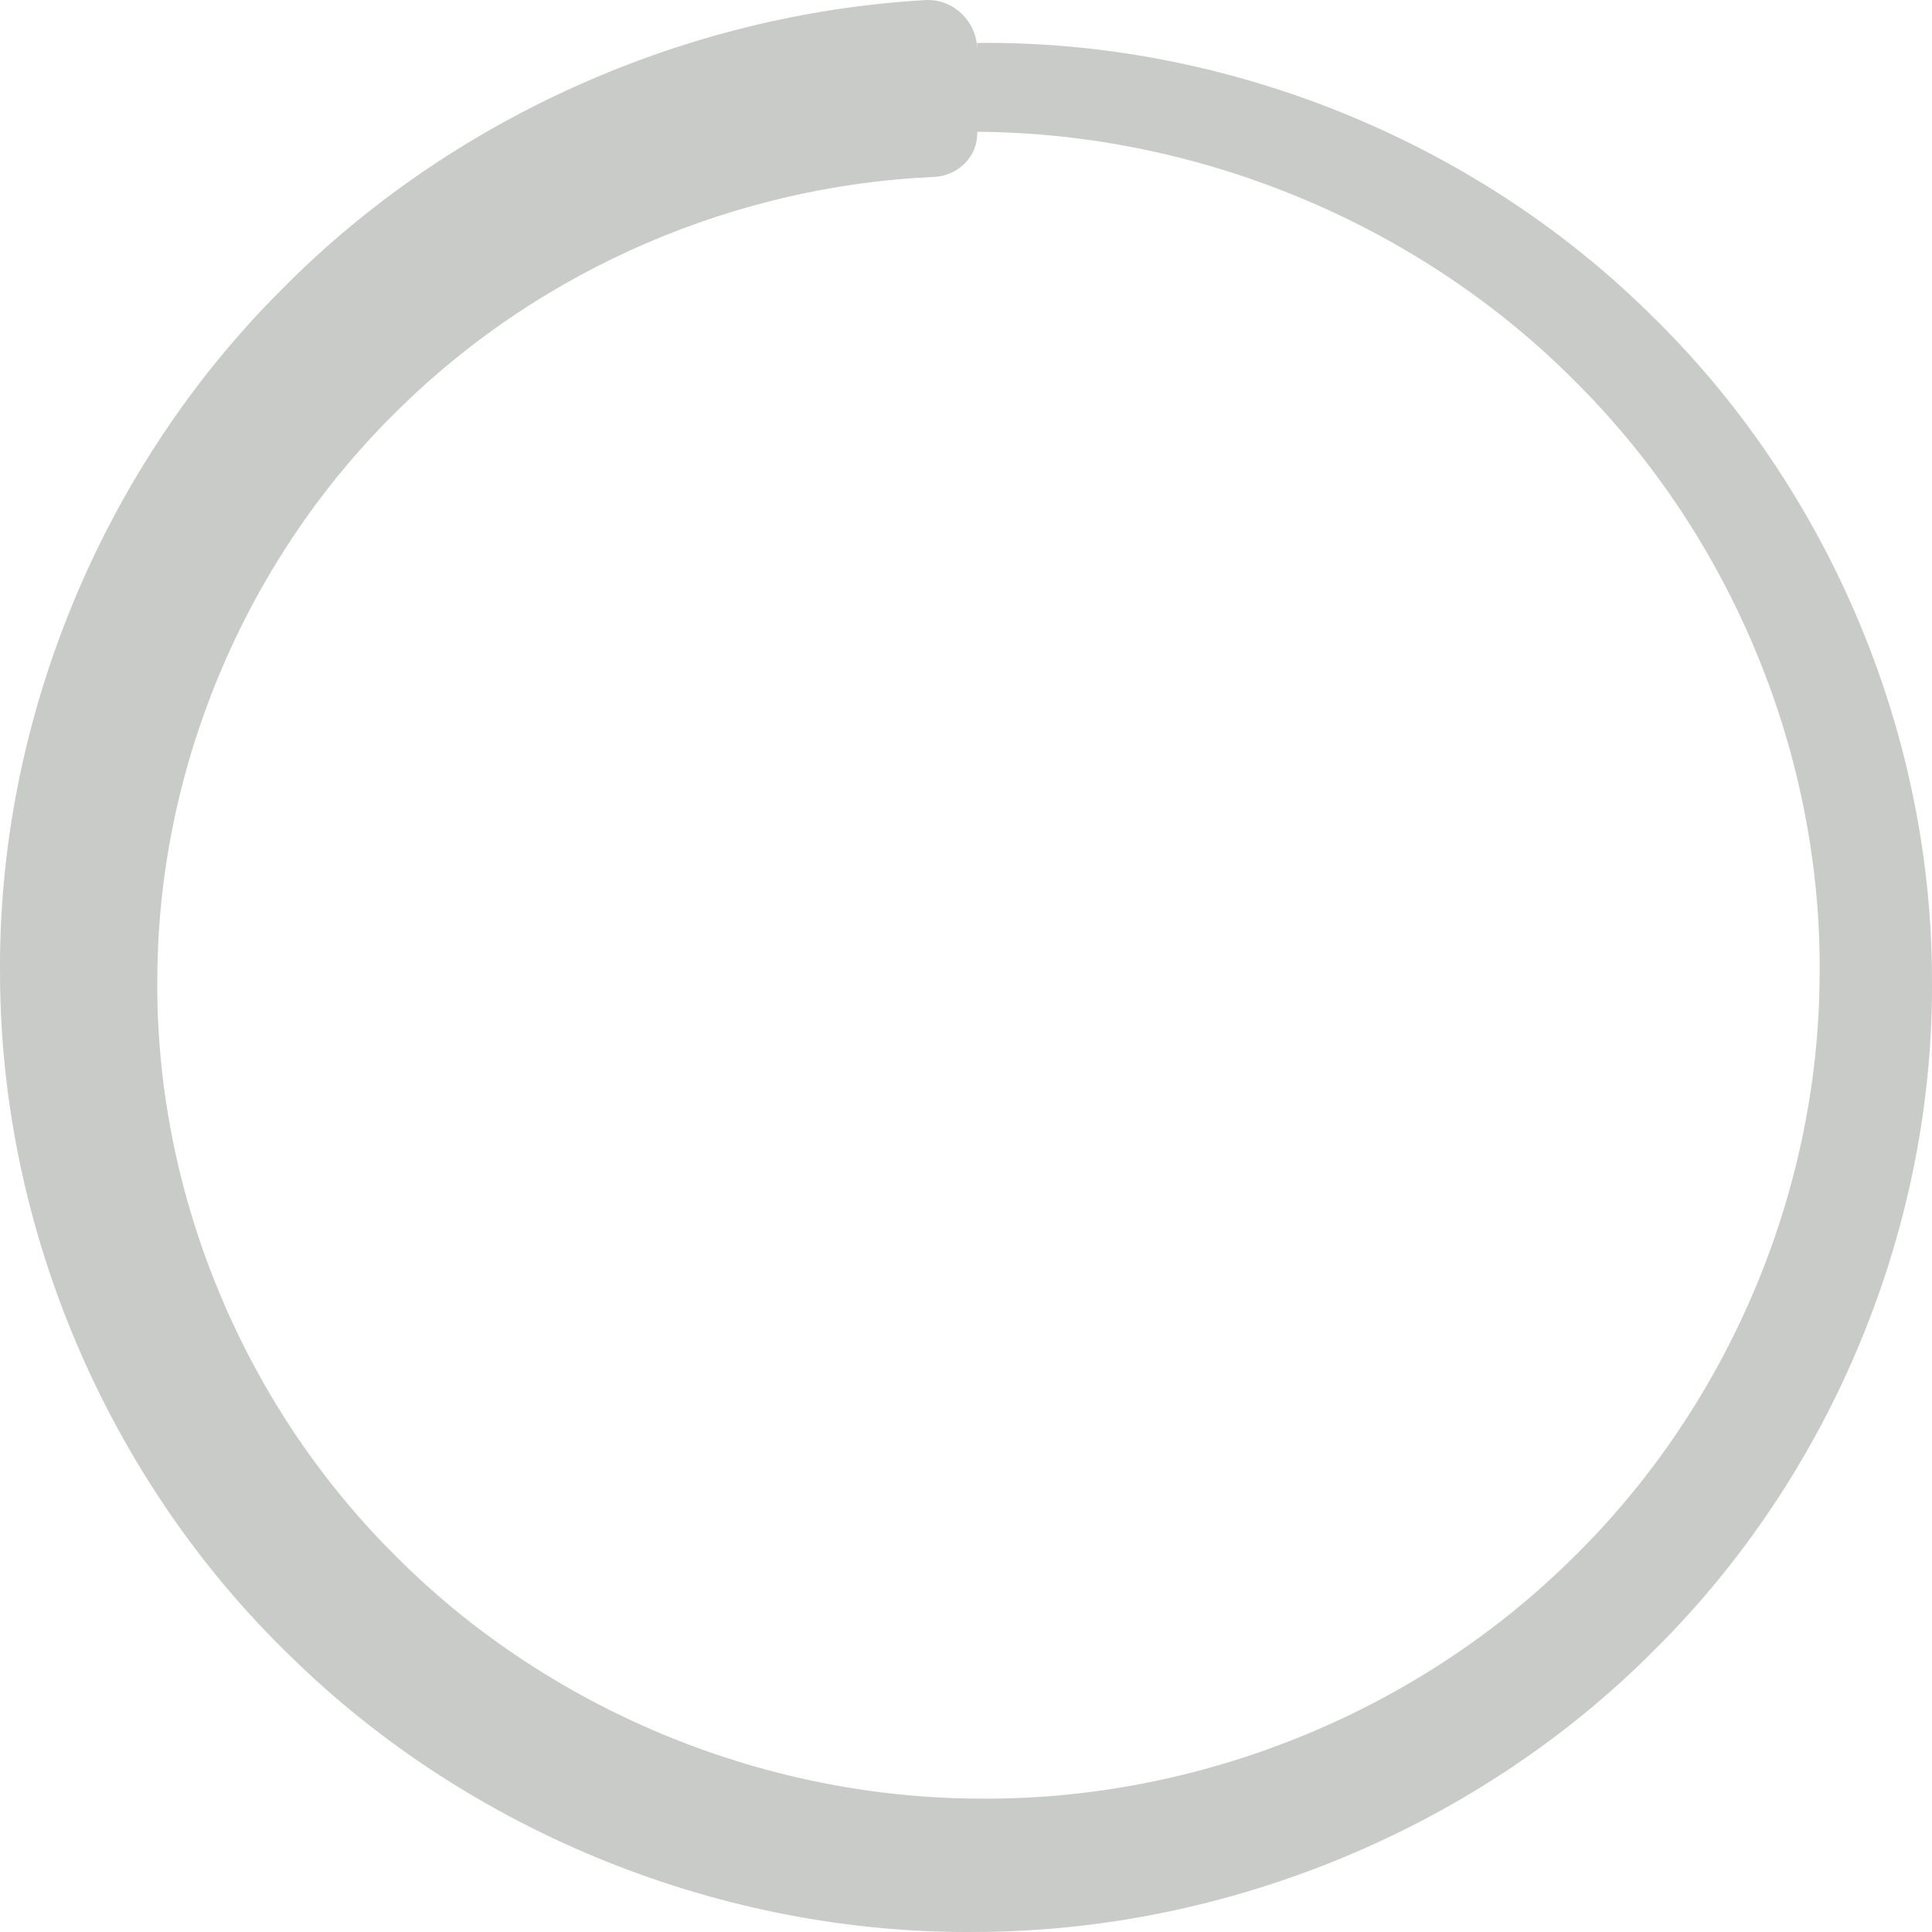 <svg width="44" height="44" xmlns="http://www.w3.org/2000/svg"><path d="M22.256 3.035c0 .543-.441.971-.99.995-4.497.197-8.896 2.075-12.123 5.231-3.485 3.367-5.532 8.123-5.56 12.974-.058 4.849 1.907 9.68 5.378 13.152 3.449 3.494 8.325 5.547 13.295 5.575 4.967.057 9.919-1.914 13.475-5.395 3.578-3.457 5.682-8.35 5.71-13.332.058-4.98-1.963-9.945-5.529-13.51-3.54-3.588-8.555-5.696-13.656-5.723V.978c5.63-.063 11.263 2.187 15.284 6.136 4.051 3.916 6.436 9.483 6.459 15.121.063 5.636-2.239 11.276-6.279 15.3-4.004 4.055-9.7 6.441-15.464 6.464-5.764.063-11.533-2.243-15.646-6.285C2.464 33.706.023 28.004.001 22.235-.063 16.468 2.296 10.692 6.43 6.578 10.252 2.708 15.581.322 21.067.002c.65-.038 1.189.496 1.189 1.14v1.893z" fill="#C9CBC8" fill-rule="evenodd"/></svg>